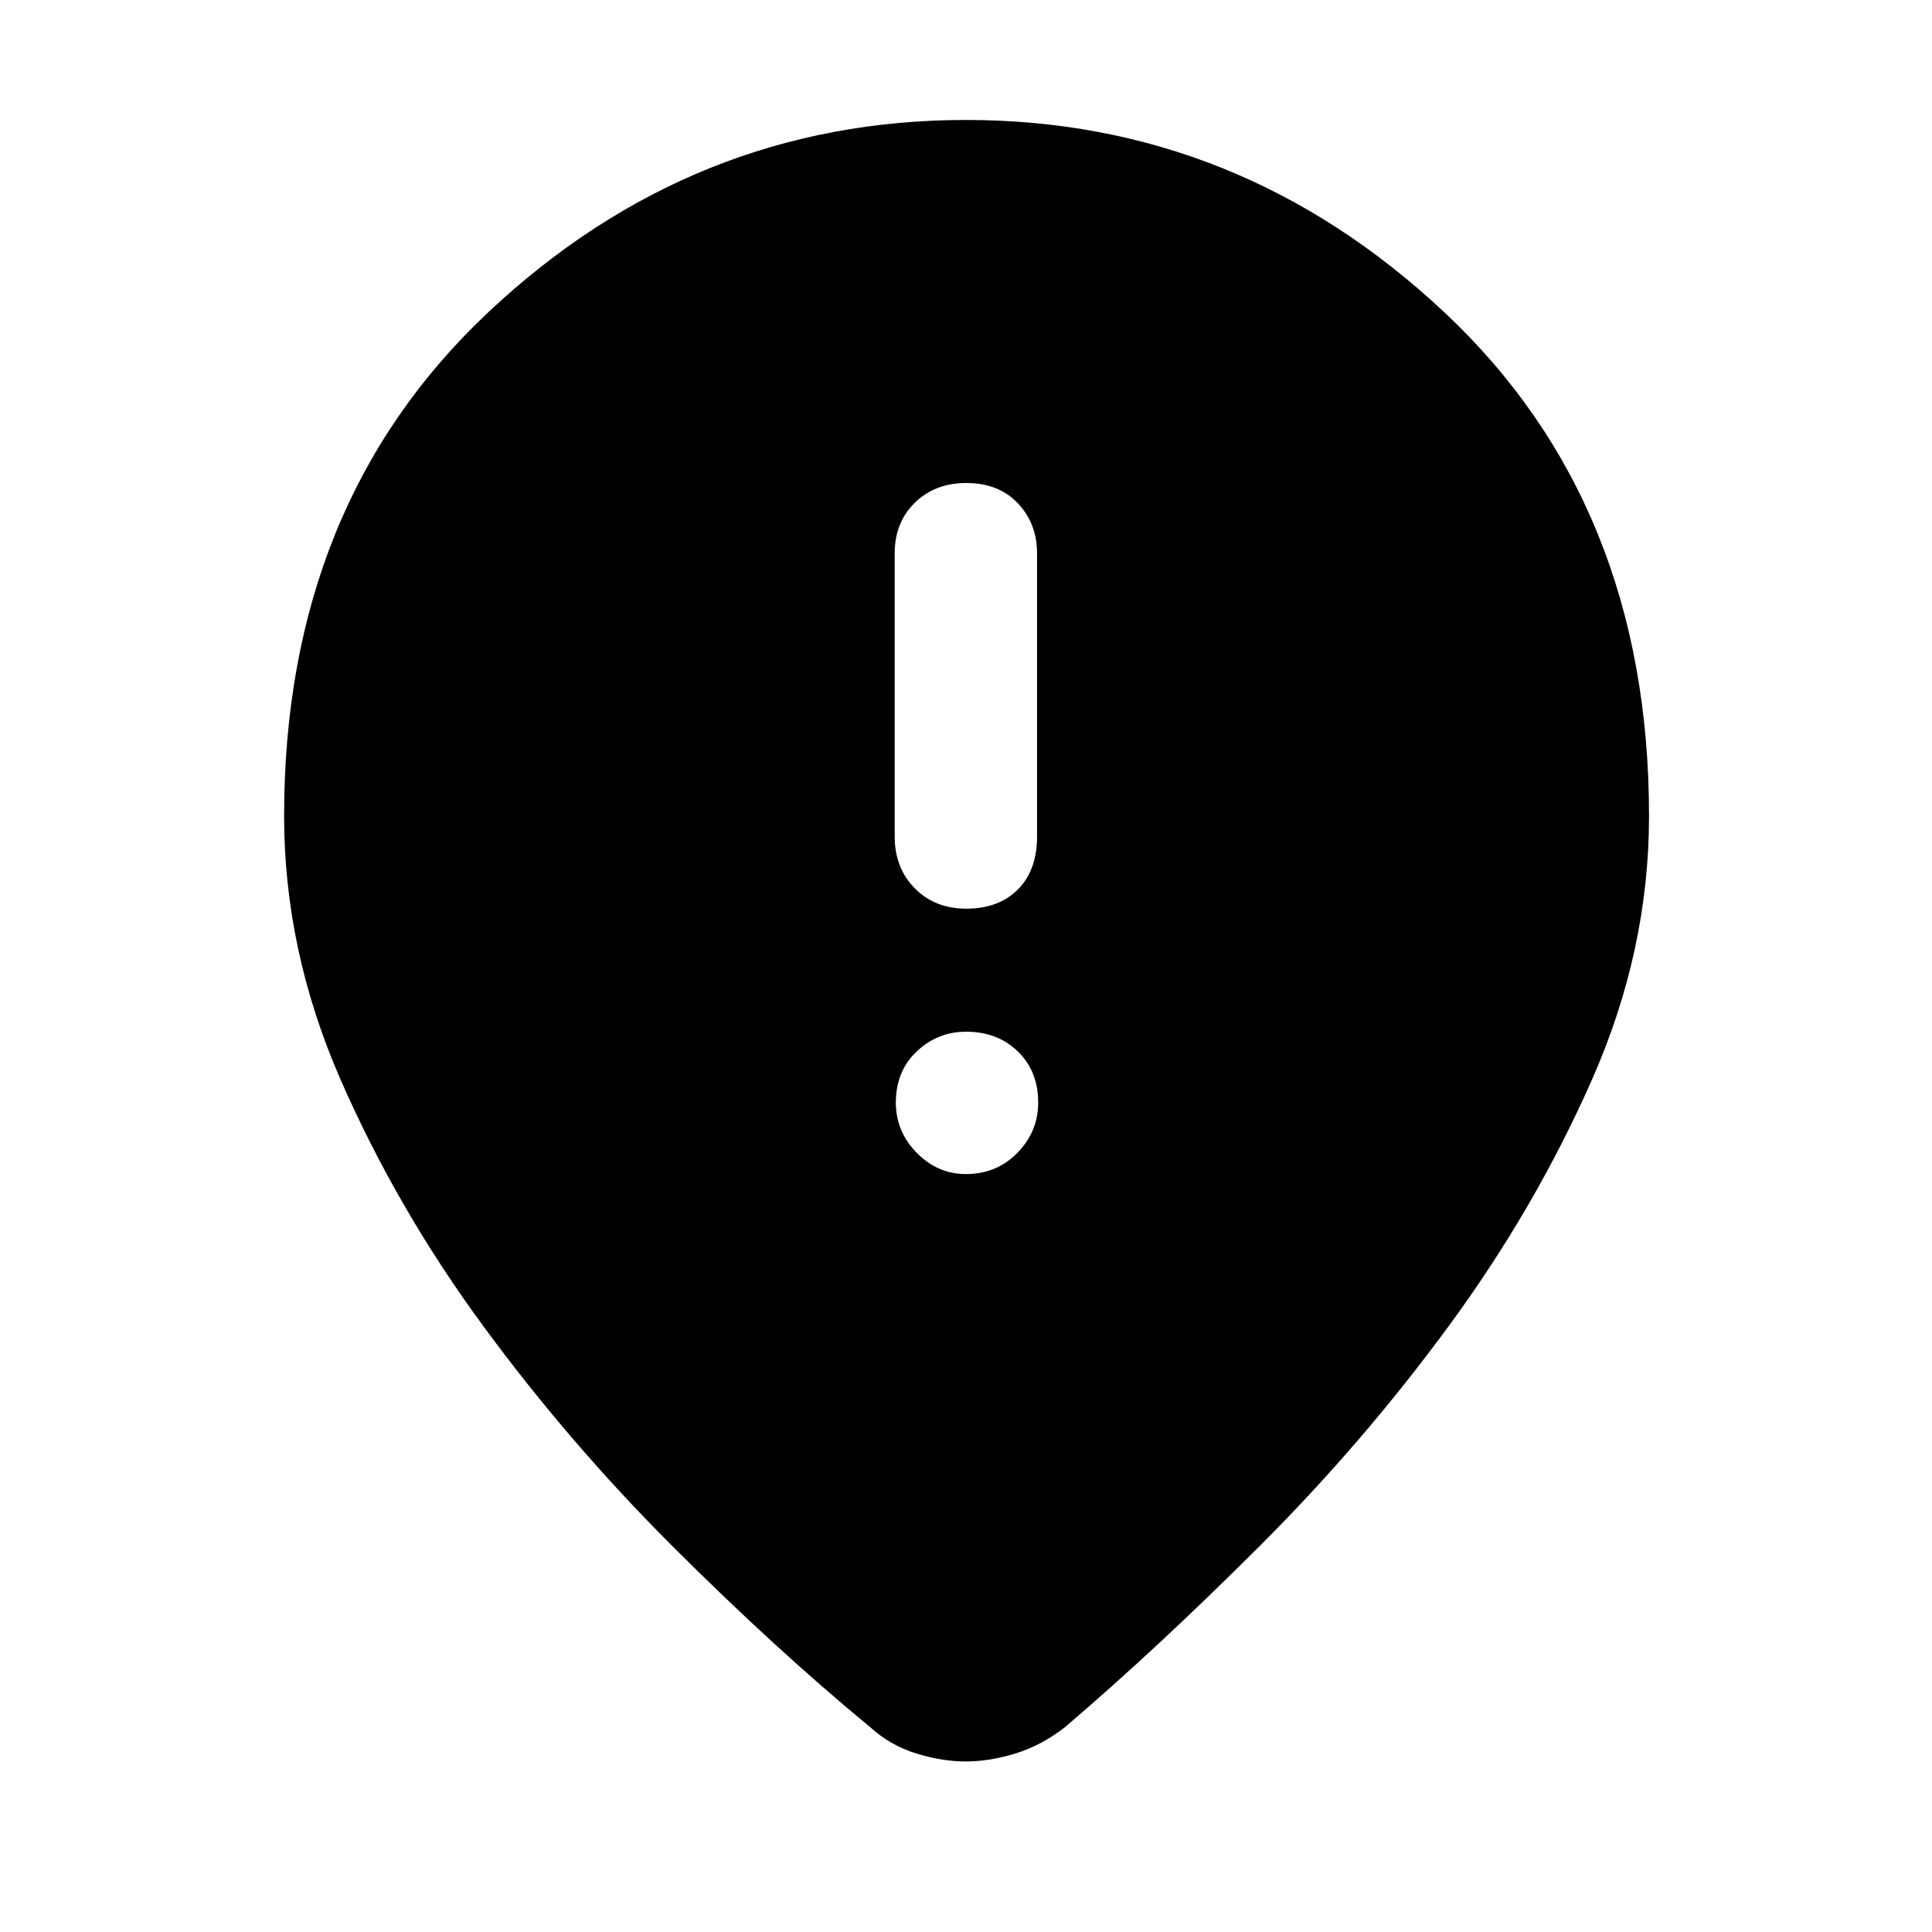<svg xmlns="http://www.w3.org/2000/svg" height="48" viewBox="0 -960 960 960" width="48"><path d="M480.12-508.48q16.11 0 25.65-9.54 9.53-9.54 9.53-26.33v-140.78q0-14.69-9.53-24.78Q496.23-720 480.12-720q-15.54 0-25.55 9.81-10 9.81-10 25.06v140.78q0 15.66 10 25.77 10.01 10.1 25.55 10.1Zm-.14 131.87q15.25 0 25.57-10.57t10.32-24.98q0-15.54-10.1-25.37-10.09-9.82-25.77-9.82-14.12 0-24.5 9.82-10.37 9.83-10.37 25.37 0 14.41 10.37 24.98t24.48 10.57Zm-.11 291.87q-11.87 0-24.7-4-12.84-4-22.74-13-47.13-38.87-98.41-90.09-51.29-51.23-94.07-109.5-42.78-58.28-70.78-122.35-28-64.06-28-130.89 0-155.05 101.63-250.44 101.62-95.38 237.2-95.38 135.58 0 237.49 95.38 101.9 95.39 101.9 250.44 0 66.83-28.28 130.89-28.28 64.07-71.06 122.35-42.78 58.27-94.07 109.5-51.28 51.22-96.85 90.09-11.54 9-24.47 13t-24.79 4Z"/></svg>